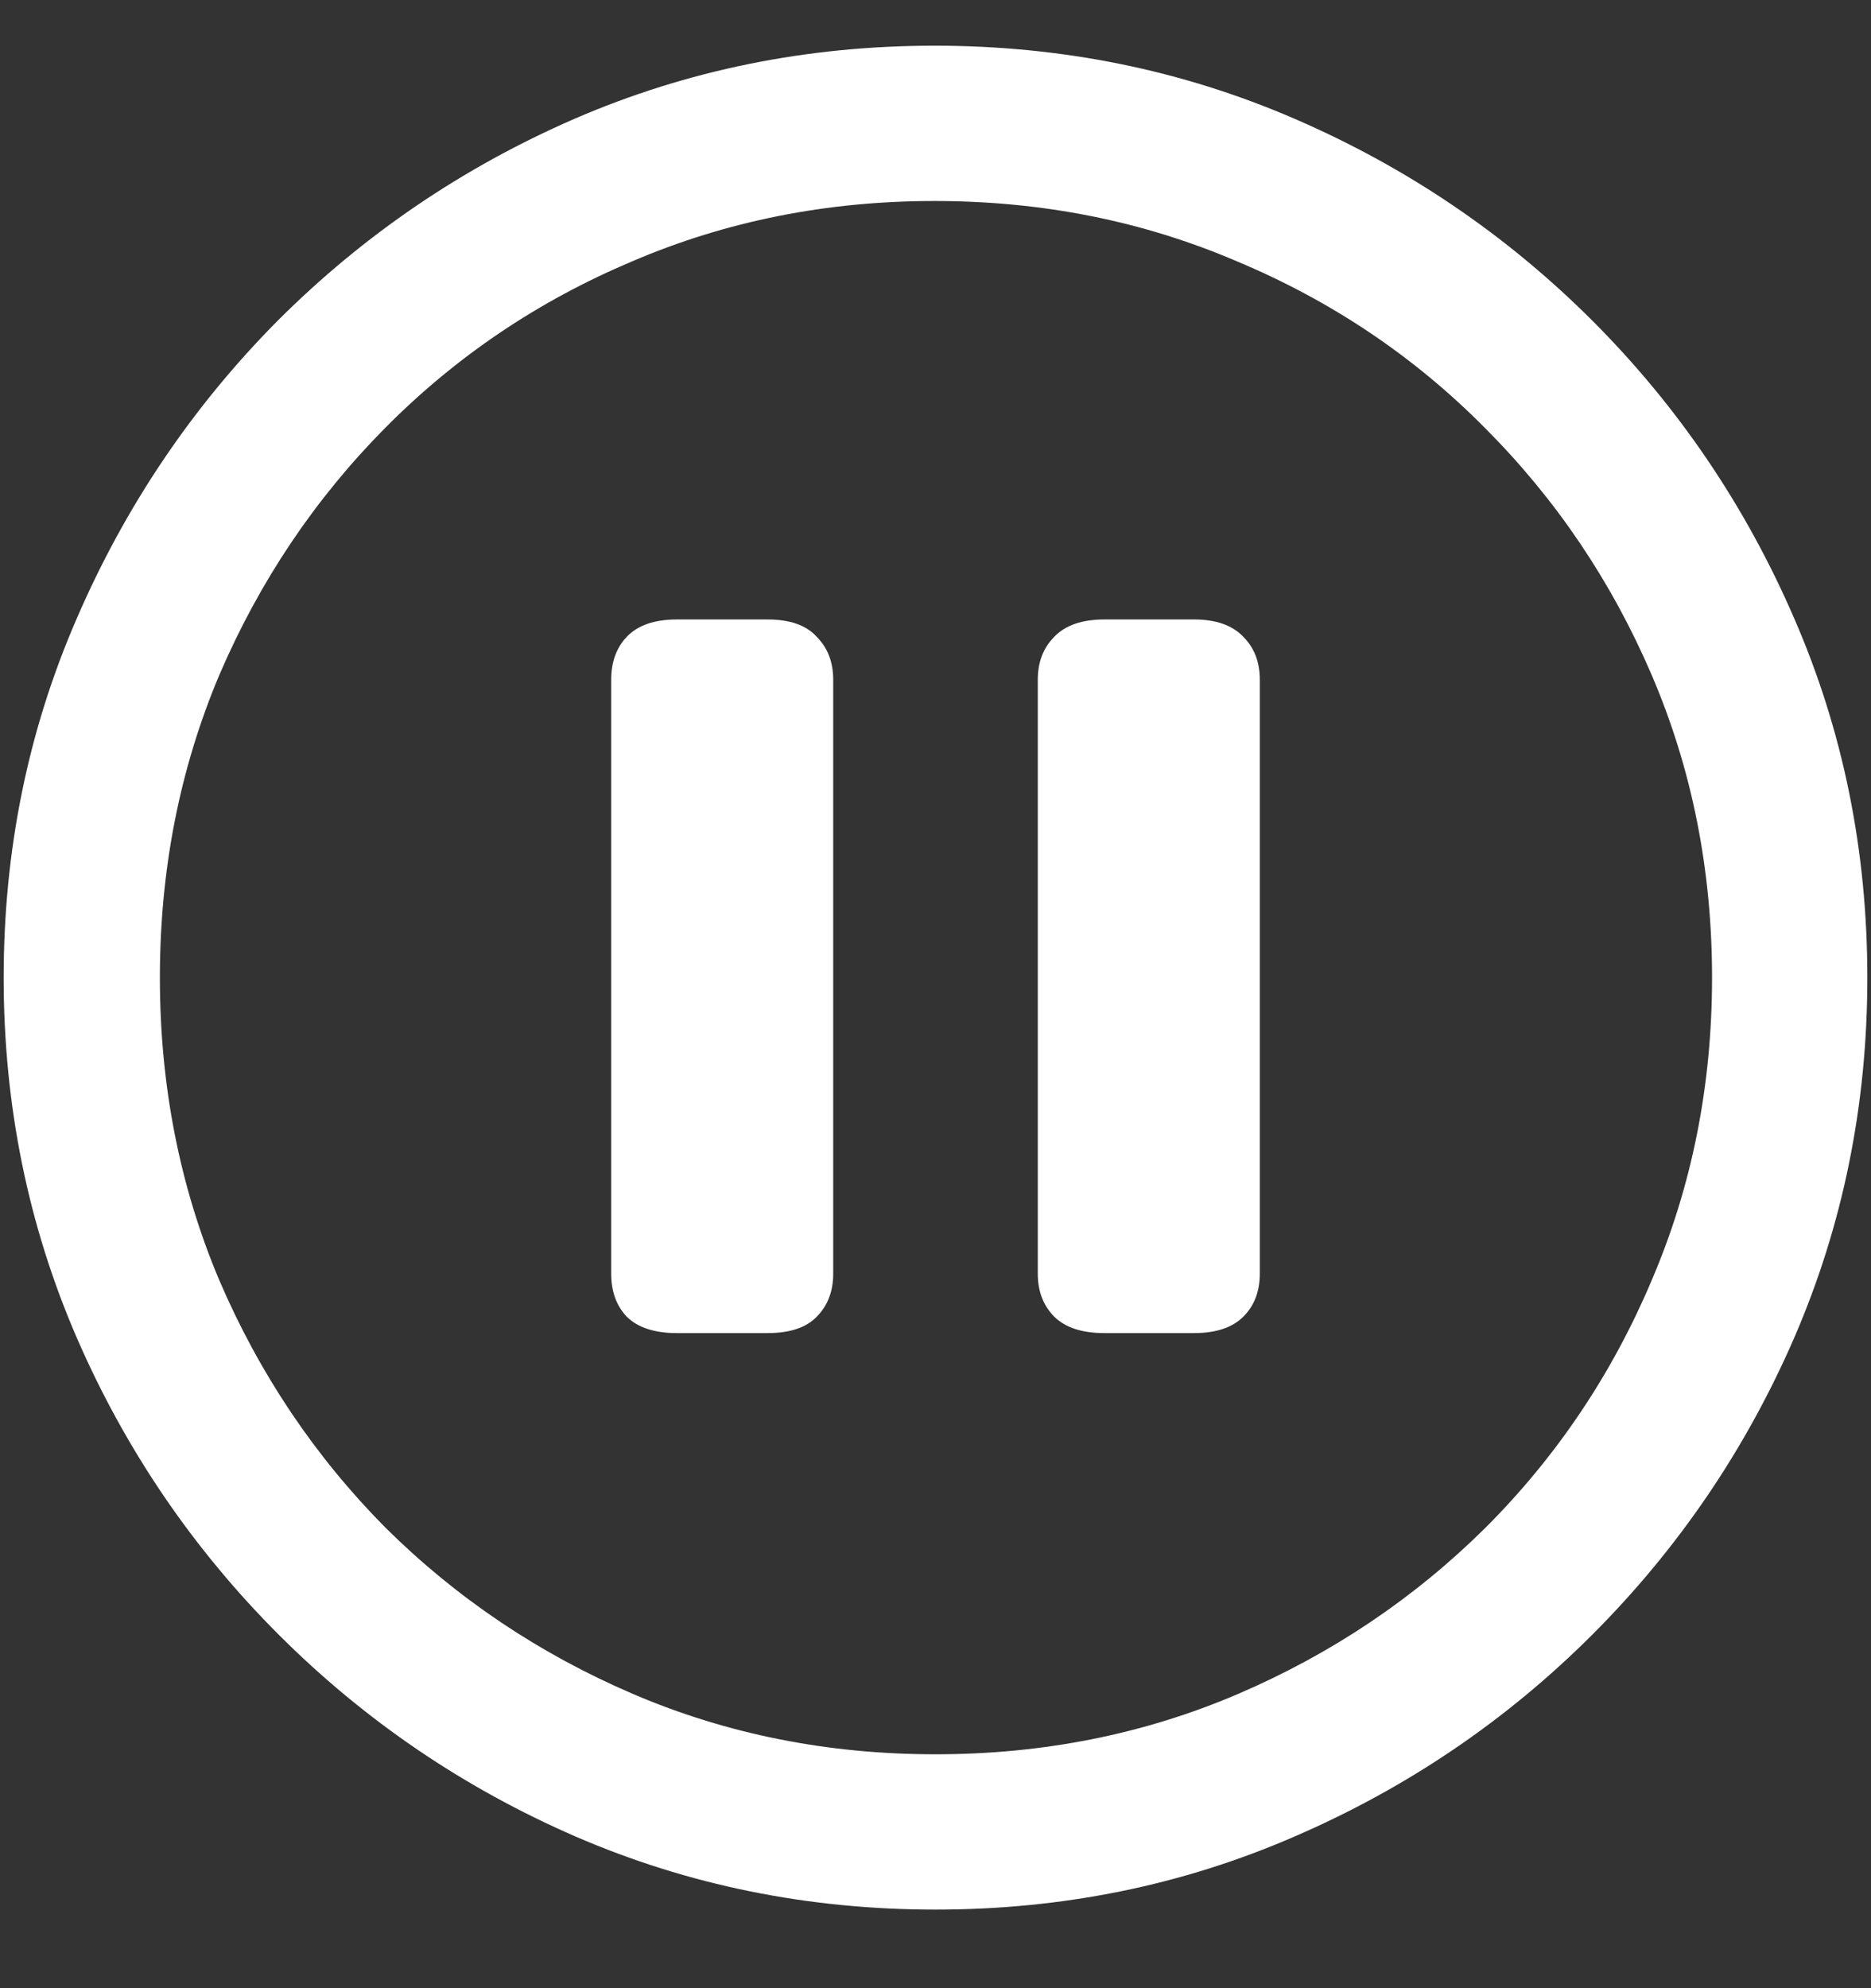 <?xml version="1.0" encoding="UTF-8"?>
<svg xmlns="http://www.w3.org/2000/svg" xmlns:xlink="http://www.w3.org/1999/xlink" width="24" height="25.5" viewBox="0 0 24 25.5" version="1.1">
<rect x="0" y="0" width="24" height="25.5" fill="#333333" stroke="none"/>
<g id="surface1">
<path style=" stroke:none;fill-rule:nonzero;fill:rgb(100%,100%,100%);fill-opacity:1;" d="M 12 24.492 C 13.633 24.492 15.168 24.18 16.605 23.555 C 18.051 22.93 19.324 22.066 20.426 20.965 C 21.527 19.863 22.391 18.594 23.016 17.156 C 23.641 15.711 23.953 14.172 23.953 12.539 C 23.953 10.906 23.641 9.371 23.016 7.934 C 22.391 6.488 21.527 5.215 20.426 4.113 C 19.324 3.012 18.051 2.148 16.605 1.523 C 15.16 0.898 13.621 0.586 11.988 0.586 C 10.355 0.586 8.816 0.898 7.371 1.523 C 5.934 2.148 4.664 3.012 3.562 4.113 C 2.469 5.215 1.609 6.488 0.984 7.934 C 0.359 9.371 0.047 10.906 0.047 12.539 C 0.047 14.172 0.359 15.711 0.984 17.156 C 1.609 18.594 2.473 19.863 3.574 20.965 C 4.676 22.066 5.945 22.93 7.383 23.555 C 8.828 24.18 10.367 24.492 12 24.492 Z M 12 22.5 C 10.617 22.5 9.324 22.242 8.121 21.727 C 6.918 21.211 5.859 20.5 4.945 19.594 C 4.039 18.68 3.328 17.621 2.812 16.418 C 2.305 15.215 2.051 13.922 2.051 12.539 C 2.051 11.156 2.305 9.863 2.812 8.66 C 3.328 7.457 4.039 6.398 4.945 5.484 C 5.852 4.57 6.906 3.859 8.109 3.352 C 9.312 2.836 10.605 2.578 11.988 2.578 C 13.371 2.578 14.664 2.836 15.867 3.352 C 17.078 3.859 18.137 4.57 19.043 5.484 C 19.957 6.398 20.672 7.457 21.188 8.66 C 21.703 9.863 21.961 11.156 21.961 12.539 C 21.961 13.922 21.703 15.215 21.188 16.418 C 20.68 17.621 19.969 18.68 19.055 19.594 C 18.141 20.5 17.082 21.211 15.879 21.727 C 14.676 22.242 13.383 22.5 12 22.5 Z M 8.684 17.098 L 9.844 17.098 C 10.133 17.098 10.344 17.027 10.477 16.887 C 10.617 16.746 10.688 16.562 10.688 16.336 L 10.688 8.719 C 10.688 8.492 10.617 8.309 10.477 8.168 C 10.344 8.02 10.133 7.945 9.844 7.945 L 8.684 7.945 C 8.395 7.945 8.18 8.02 8.039 8.168 C 7.906 8.309 7.84 8.492 7.84 8.719 L 7.84 16.336 C 7.84 16.562 7.906 16.746 8.039 16.887 C 8.18 17.027 8.395 17.098 8.684 17.098 Z M 14.168 17.098 L 15.316 17.098 C 15.598 17.098 15.809 17.027 15.949 16.887 C 16.09 16.746 16.16 16.562 16.16 16.336 L 16.16 8.719 C 16.16 8.492 16.09 8.309 15.949 8.168 C 15.809 8.02 15.598 7.945 15.316 7.945 L 14.168 7.945 C 13.879 7.945 13.664 8.02 13.523 8.168 C 13.383 8.309 13.312 8.492 13.312 8.719 L 13.312 16.336 C 13.312 16.562 13.383 16.746 13.523 16.887 C 13.664 17.027 13.879 17.098 14.168 17.098 Z M 14.168 17.098 "/>
</g>
</svg>
